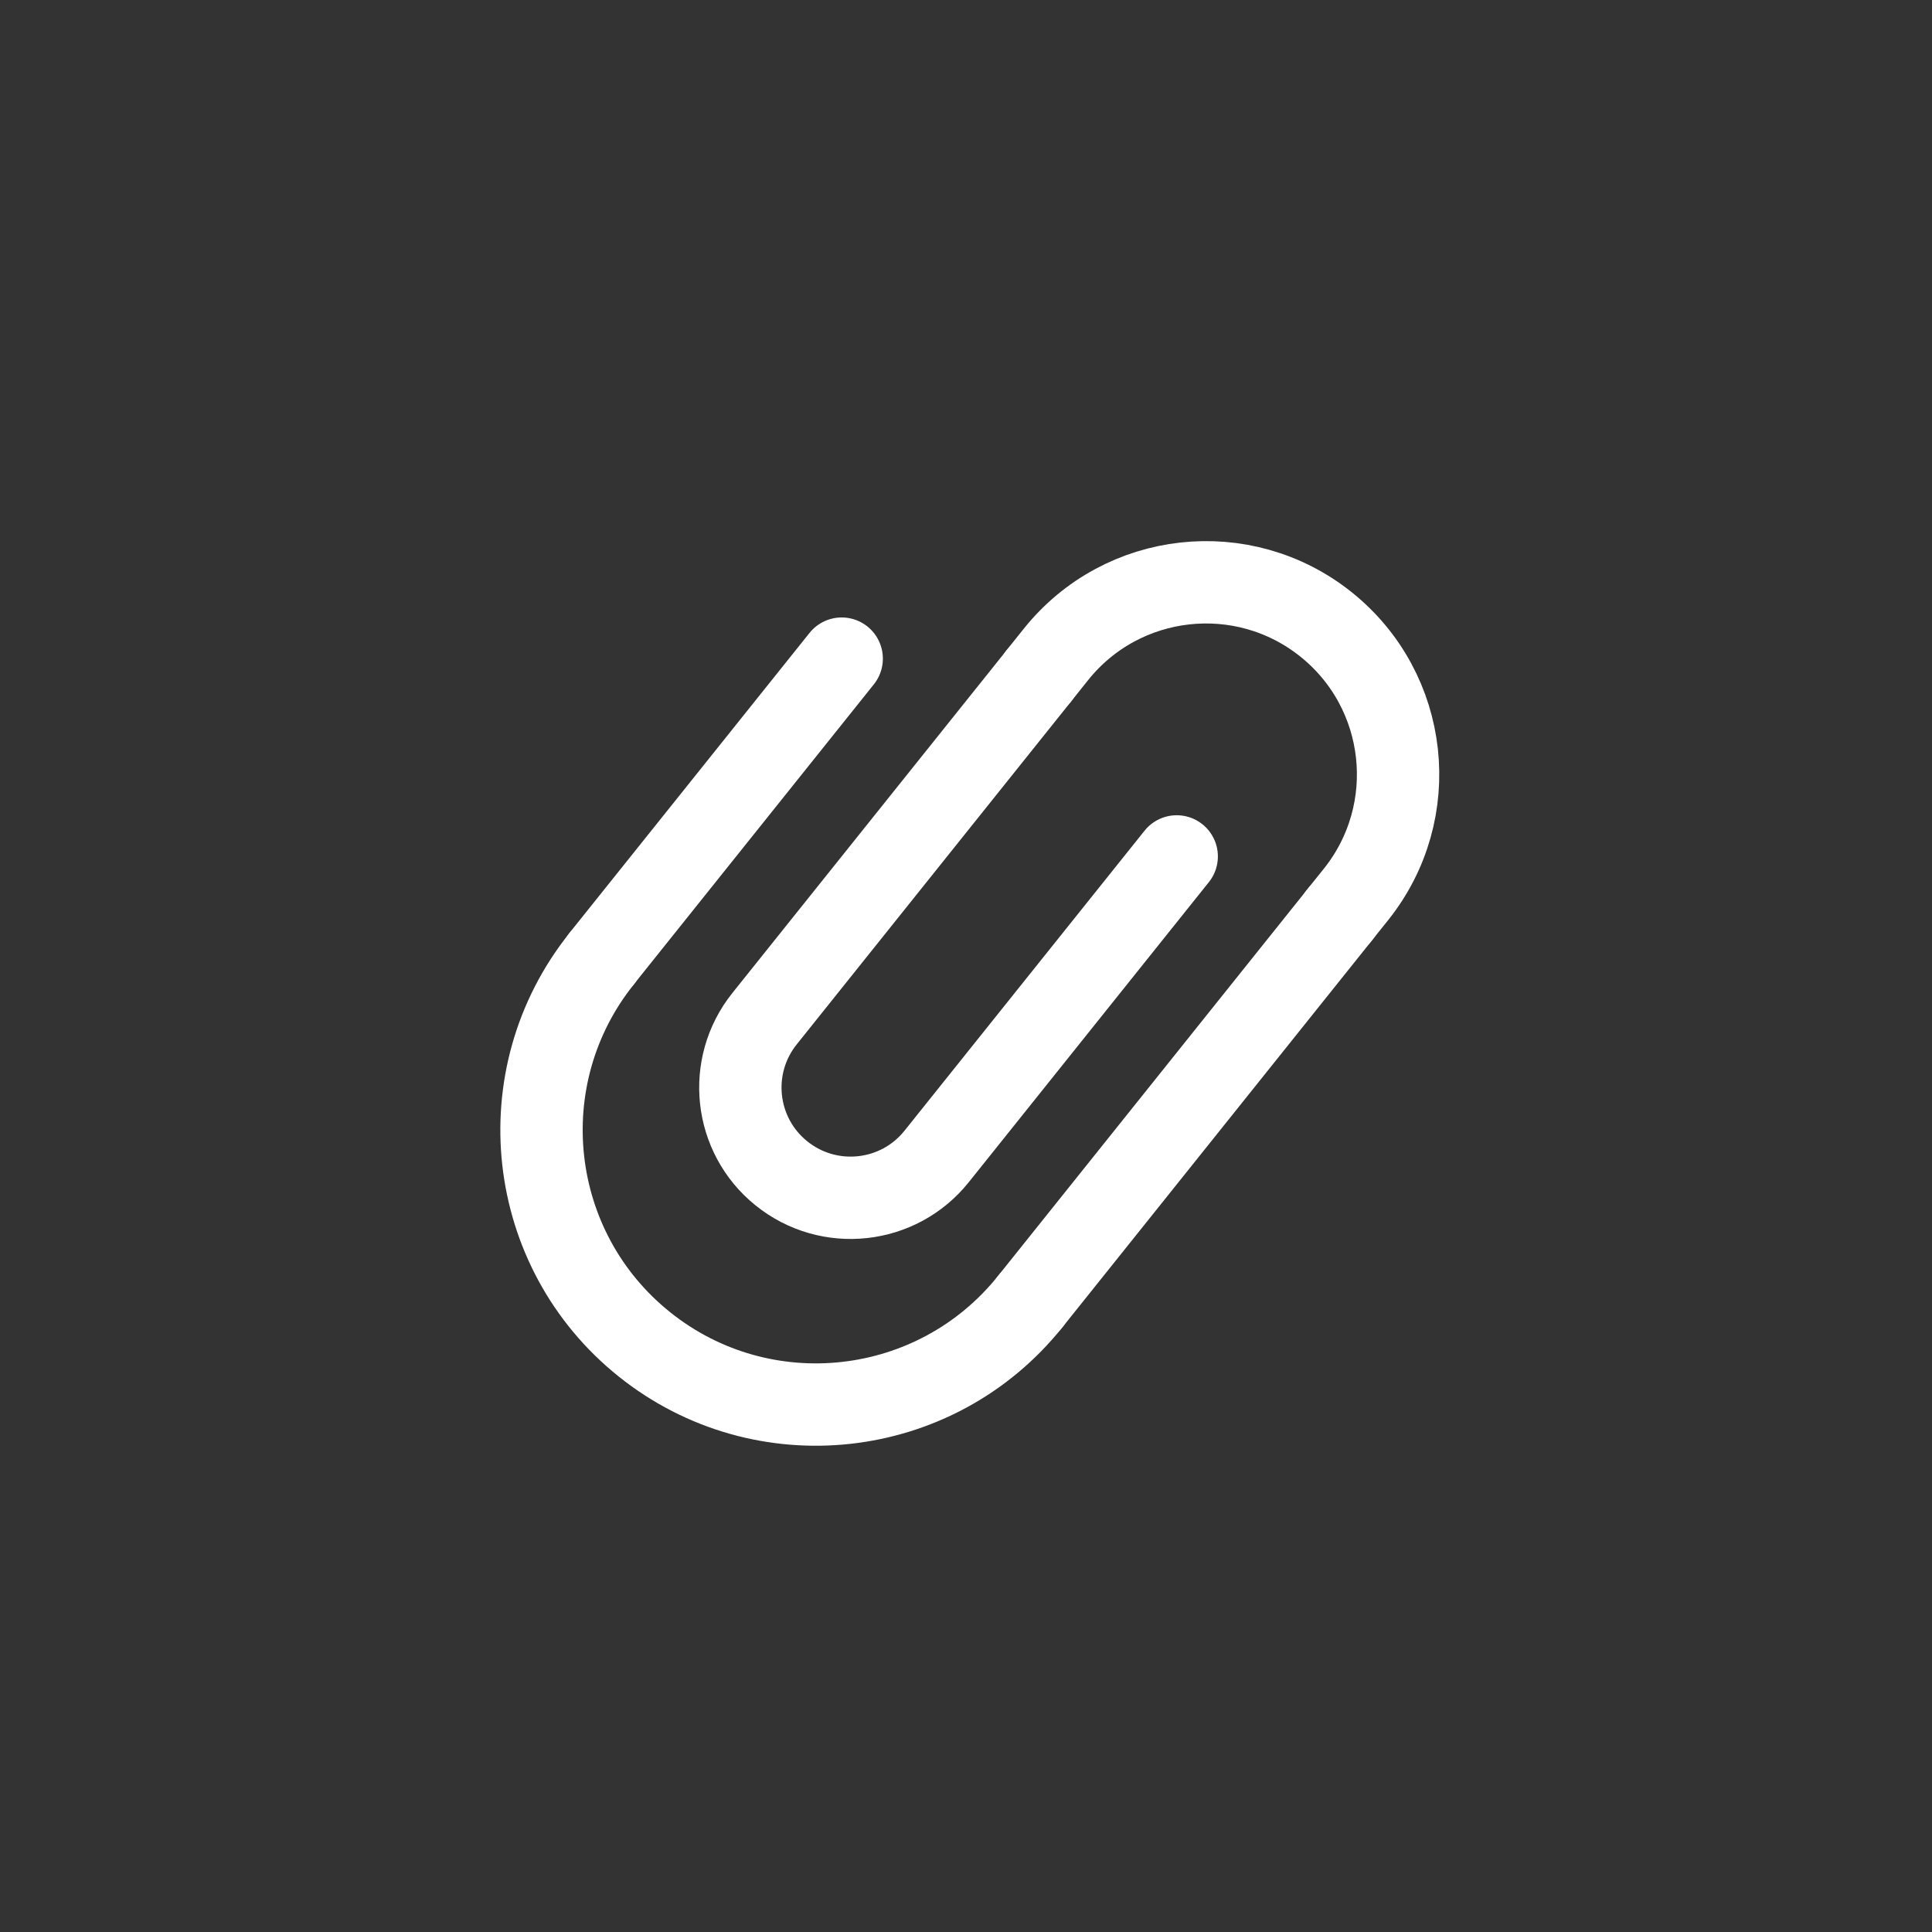 <svg fill="none" height="32" viewBox="0 0 32 32" width="32" xmlns="http://www.w3.org/2000/svg">
    <rect x="0" y="0" width="32" height="32" fill="#333333" stroke="none"/>
    <g clip-path="url(#clip0_513_4698)">
        <path
            d="M17.207 11.194L12.663 16.873C12.035 17.658 12.159 18.803 12.942 19.434C13.729 20.069 14.883 19.944 15.514 19.154L19.49 14.185"
            stroke="white" stroke-linecap="round" stroke-linejoin="round" stroke-width="1.364" />
        <path d="M17.064 21.558L22.204 15.134" stroke="white" stroke-linecap="round"
            stroke-linejoin="round" stroke-width="1.364" />
        <path d="M9.965 15.878L13.941 10.909" stroke="white" stroke-linecap="round"
            stroke-linejoin="round" stroke-width="1.364" />
        <path
            d="M17.206 11.194L17.49 10.839C18.588 9.467 20.591 9.244 21.963 10.342C23.335 11.44 23.557 13.442 22.459 14.815L22.175 15.169"
            stroke="white" stroke-linecap="round" stroke-linejoin="round" stroke-width="1.364" />
        <path
            d="M9.966 15.879C8.397 17.838 8.715 20.7 10.675 22.268C12.635 23.836 15.496 23.518 17.064 21.558"
            stroke="white" stroke-linecap="round" stroke-linejoin="round" stroke-width="1.364" />
    </g>
    <defs>
        <clipPath id="clip0_513_4698">
            <rect fill="white" height="21.818"
                transform="translate(17.489 31.212) rotate(-141.336)" width="21.818" />
        </clipPath>
    </defs>
</svg>
